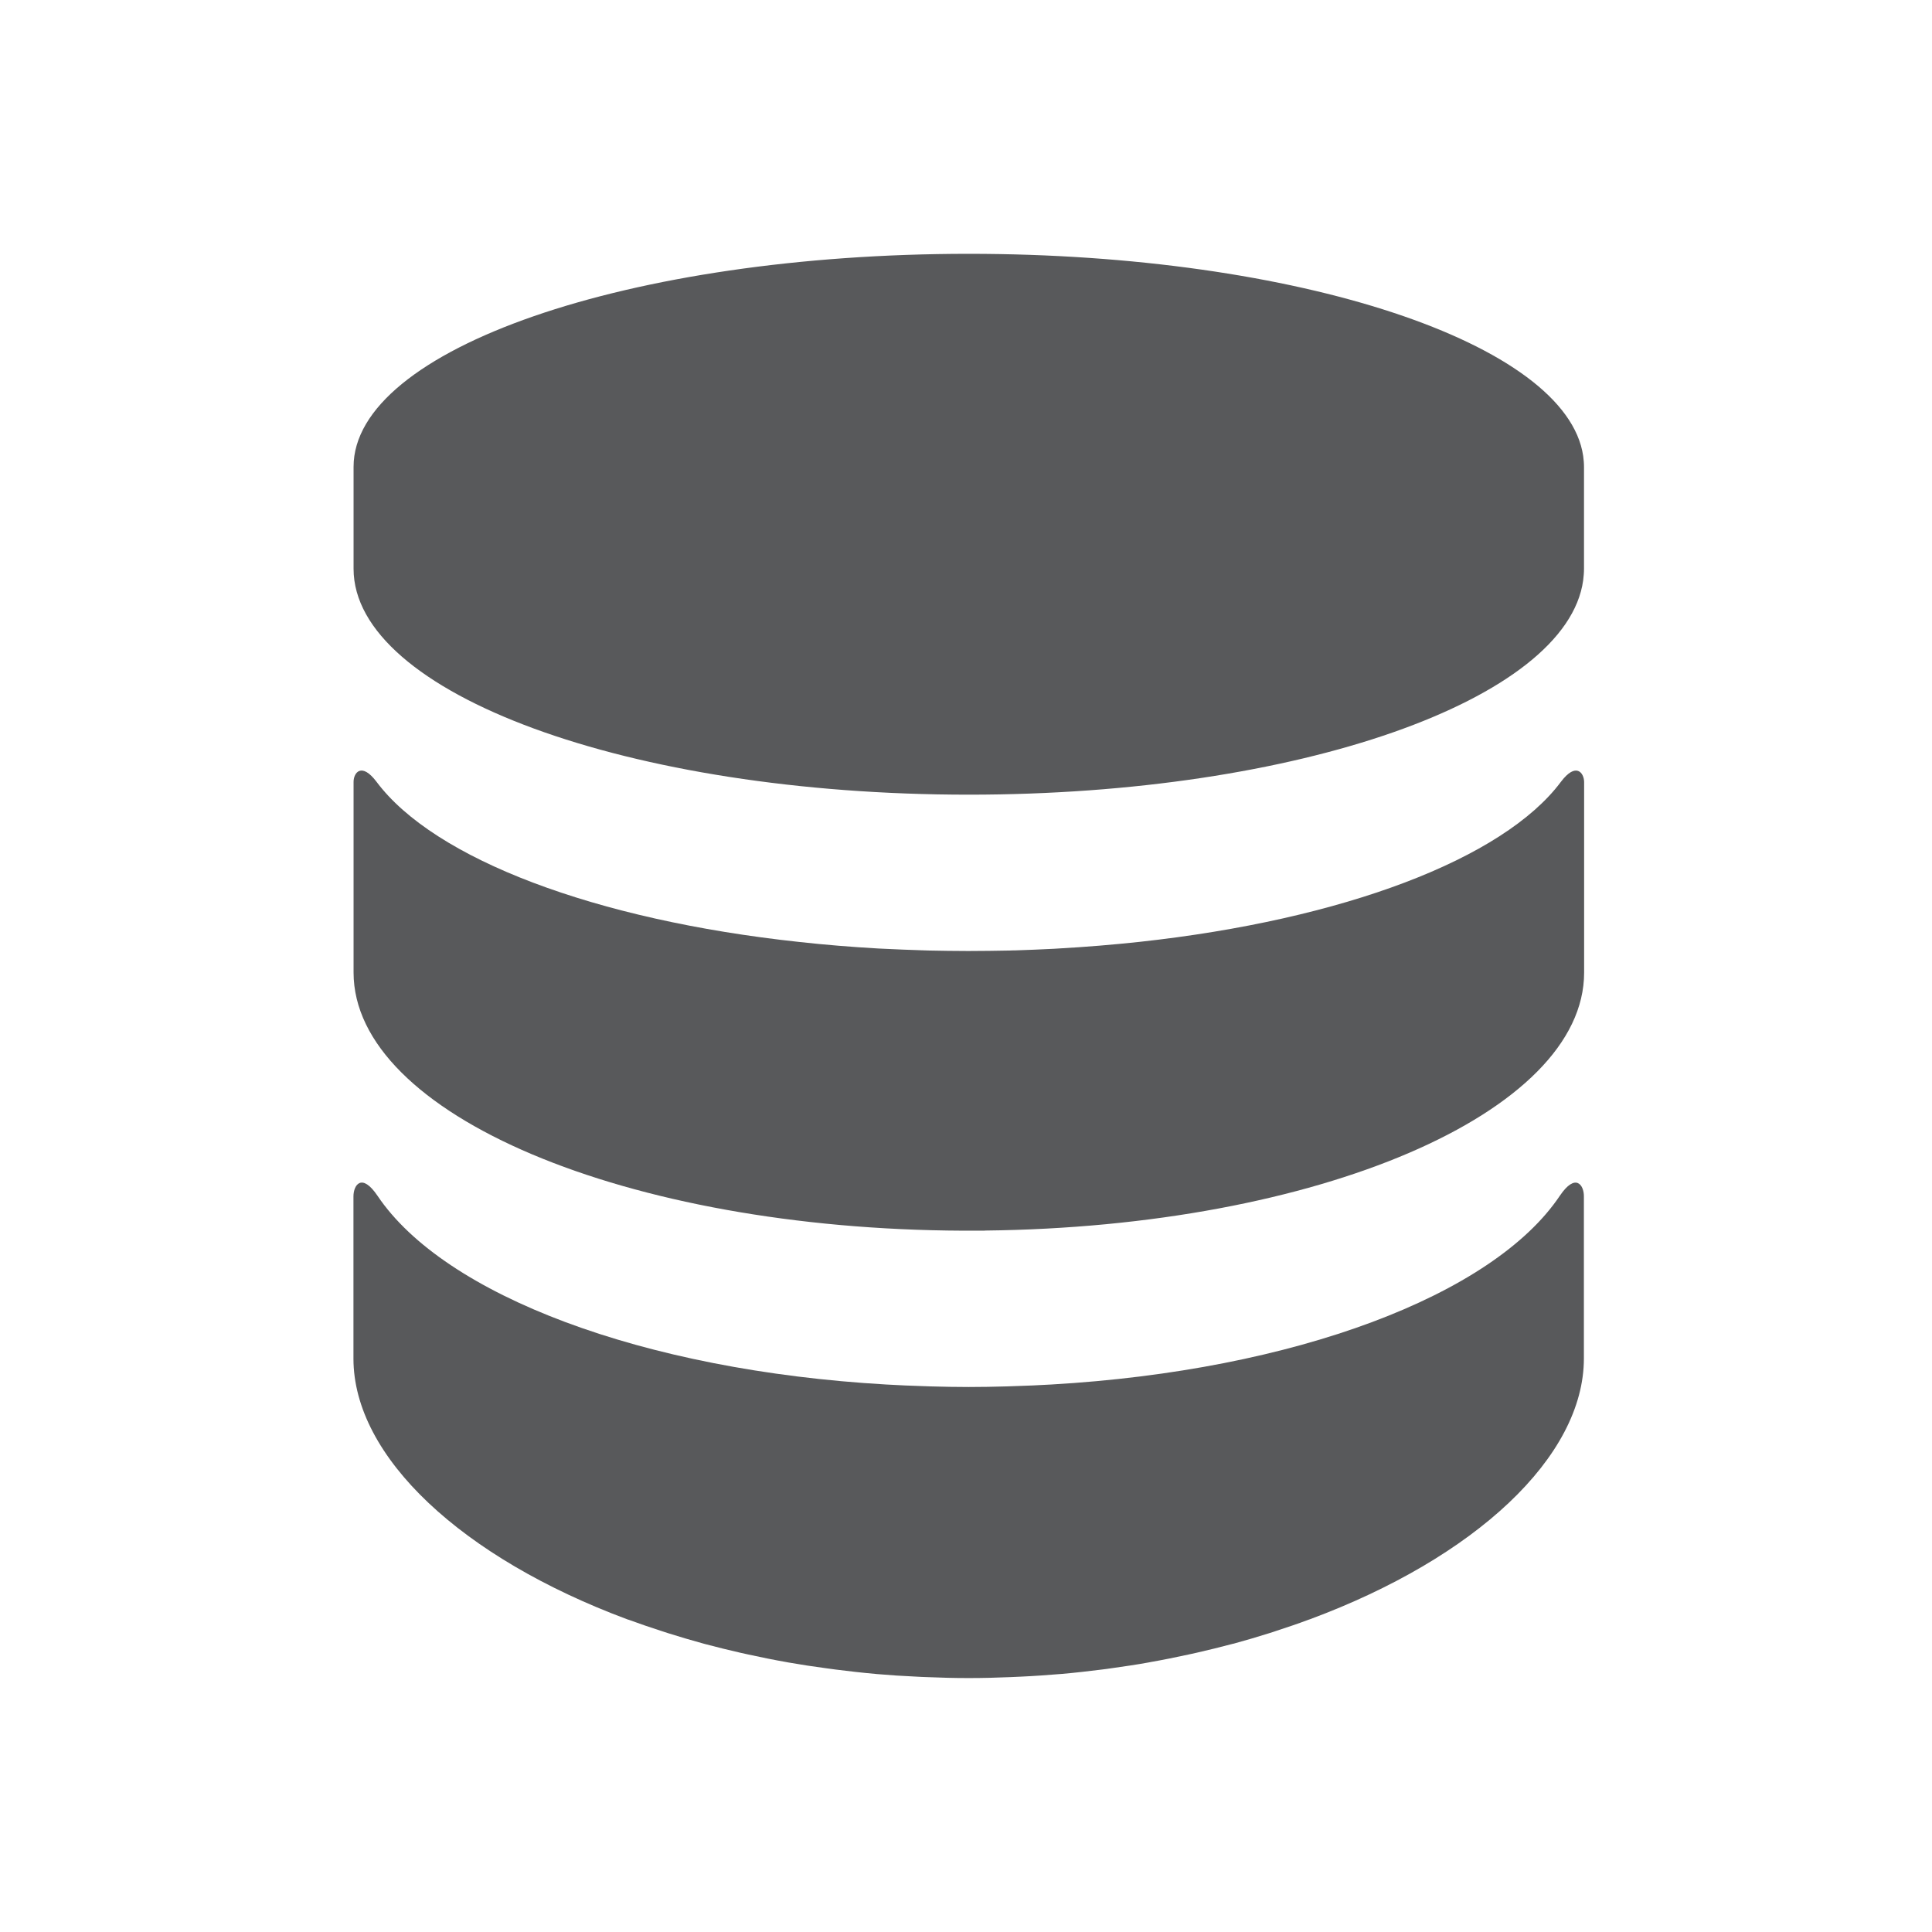 <?xml version="1.0" encoding="utf-8"?>
<!-- Generator: Adobe Illustrator 17.1.0, SVG Export Plug-In . SVG Version: 6.00 Build 0)  -->
<!DOCTYPE svg PUBLIC "-//W3C//DTD SVG 1.1//EN" "http://www.w3.org/Graphics/SVG/1.1/DTD/svg11.dtd">
<svg version="1.1" id="Layer_1" xmlns="http://www.w3.org/2000/svg" xmlns:xlink="http://www.w3.org/1999/xlink" x="0px" y="0px"
	 viewBox="0 0 16.289 16.289" enable-background="new 0 0 16.289 16.289" xml:space="preserve">
<g>
	<g>
		<path fill="#58595B" d="M13.151,10.082c-0.562,0.838-2.235,1.473-4.288,1.591
			c-0.106,0.006-0.212,0.011-0.32,0.014c-0.019,0.001-0.038,0.001-0.058,0.002
			c-0.105,0.003-0.211,0.005-0.317,0.005H8.168H8.167
			c-0.107,0-0.212-0.002-0.318-0.005c-0.019-0.001-0.038-0.001-0.057-0.002
			c-0.108-0.003-0.214-0.008-0.32-0.014c-2.053-0.118-3.726-0.753-4.289-1.591
			c-0.133-0.197-0.203-0.092-0.203,0.006c0,0.098,0,1.366,0,1.366
			c0,0.831,0.917,1.681,2.309,2.199l-0,0
			c0.005,0.002,0.01,0.003,0.016,0.005c0.088,0.032,0.177,0.063,0.268,0.092
			c0.02,0.006,0.039,0.013,0.058,0.019c0.099,0.031,0.199,0.061,0.302,0.089
			c0.005,0.001,0.01,0.002,0.015,0.004c0.097,0.026,0.196,0.05,0.296,0.073
			c0.023,0.005,0.046,0.01,0.068,0.015c0.106,0.023,0.213,0.045,0.322,0.064
			c0.005,0.001,0.01,0.002,0.01,0.002c0.108,0.019,0.213,0.035,0.319,0.049
			c0.027,0.004,0.054,0.007,0.081,0.011c0.111,0.014,0.223,0.027,0.337,0.037
			c0.004,0,0.009,0.001,0.009,0.001c0.114,0.01,0.224,0.017,0.336,0.022
			c0.03,0.002,0.059,0.003,0.089,0.004c0.116,0.005,0.233,0.008,0.351,0.008
			h0.001h0h0h0.001c0.118,0,0.235-0.003,0.351-0.008
			c0.03-0.001,0.059-0.003,0.089-0.004c0.111-0.005,0.222-0.013,0.331-0.022
			c0,0,0.009-0.001,0.014-0.001c0.114-0.01,0.226-0.023,0.338-0.037
			c0.027-0.003,0.054-0.007,0.081-0.011c0.106-0.015,0.211-0.03,0.314-0.049
			c0.005-0.001,0.01-0.002,0.015-0.003c0.109-0.019,0.216-0.041,0.322-0.064
			c0.023-0.005,0.045-0.01,0.068-0.015c0.1-0.023,0.199-0.047,0.296-0.073
			c0.005-0.001,0.01-0.003,0.014-0.003c0.103-0.028,0.203-0.058,0.302-0.089
			c0.019-0.006,0.039-0.012,0.058-0.019c0.091-0.03,0.182-0.06,0.269-0.093
			c0.005-0.002,0.01-0.003,0.015-0.005l-0-0
			c1.392-0.517,2.309-1.368,2.309-2.199c0,0,0-1.269,0-1.366
			C13.355,9.991,13.284,9.885,13.151,10.082z"/>
		<path fill="#58595B" d="M13.348,3.844C13.209,2.895,10.943,2.14,8.168,2.14h-0h-0
			c-2.865,0-5.187,0.804-5.187,1.796v0.859c0,1.052,2.322,1.905,5.187,1.905h0
			h0c2.775,0,5.041-0.8,5.18-1.807c0.004-0.033,0.007-0.065,0.007-0.098
			V3.936C13.355,3.905,13.352,3.875,13.348,3.844z"/>
		<path fill="#58595B" d="M13.16,6.592C12.675,7.242,11.324,7.754,9.608,7.941
			c-0.223,0.024-0.452,0.043-0.685,0.056C8.912,7.998,8.901,7.998,8.891,7.999
			c-0.11,0.006-0.222,0.01-0.335,0.014C8.542,8.013,8.528,8.013,8.513,8.014
			C8.399,8.016,8.284,8.018,8.168,8.018c-0.004,0-0.009-0-0.009-0
			c-0.112,0-0.22-0.002-0.326-0.004C7.813,8.013,7.792,8.013,7.772,8.012
			c-0.109-0.003-0.216-0.008-0.323-0.013C7.435,7.998,7.42,7.997,7.406,7.997
			C7.179,7.984,6.956,7.966,6.74,7.942C5.018,7.757,3.662,7.243,3.175,6.592
			C3.048,6.423,2.981,6.515,2.981,6.592c0,0.077,0,1.607,0,1.607
			c0,1.196,2.297,2.166,5.141,2.177l0.093-0v0
			c0.01,0,0.02-0,0.03-0l0.057-0l0.001-0.001
			c2.803-0.03,5.053-0.992,5.053-2.175c0,0,0-1.53,0-1.607
			C13.355,6.515,13.287,6.423,13.16,6.592z"/>
	</g>
</g>
<rect x="0" y="-0" fill="none" width="16.289" height="16.289"/>
</svg>
